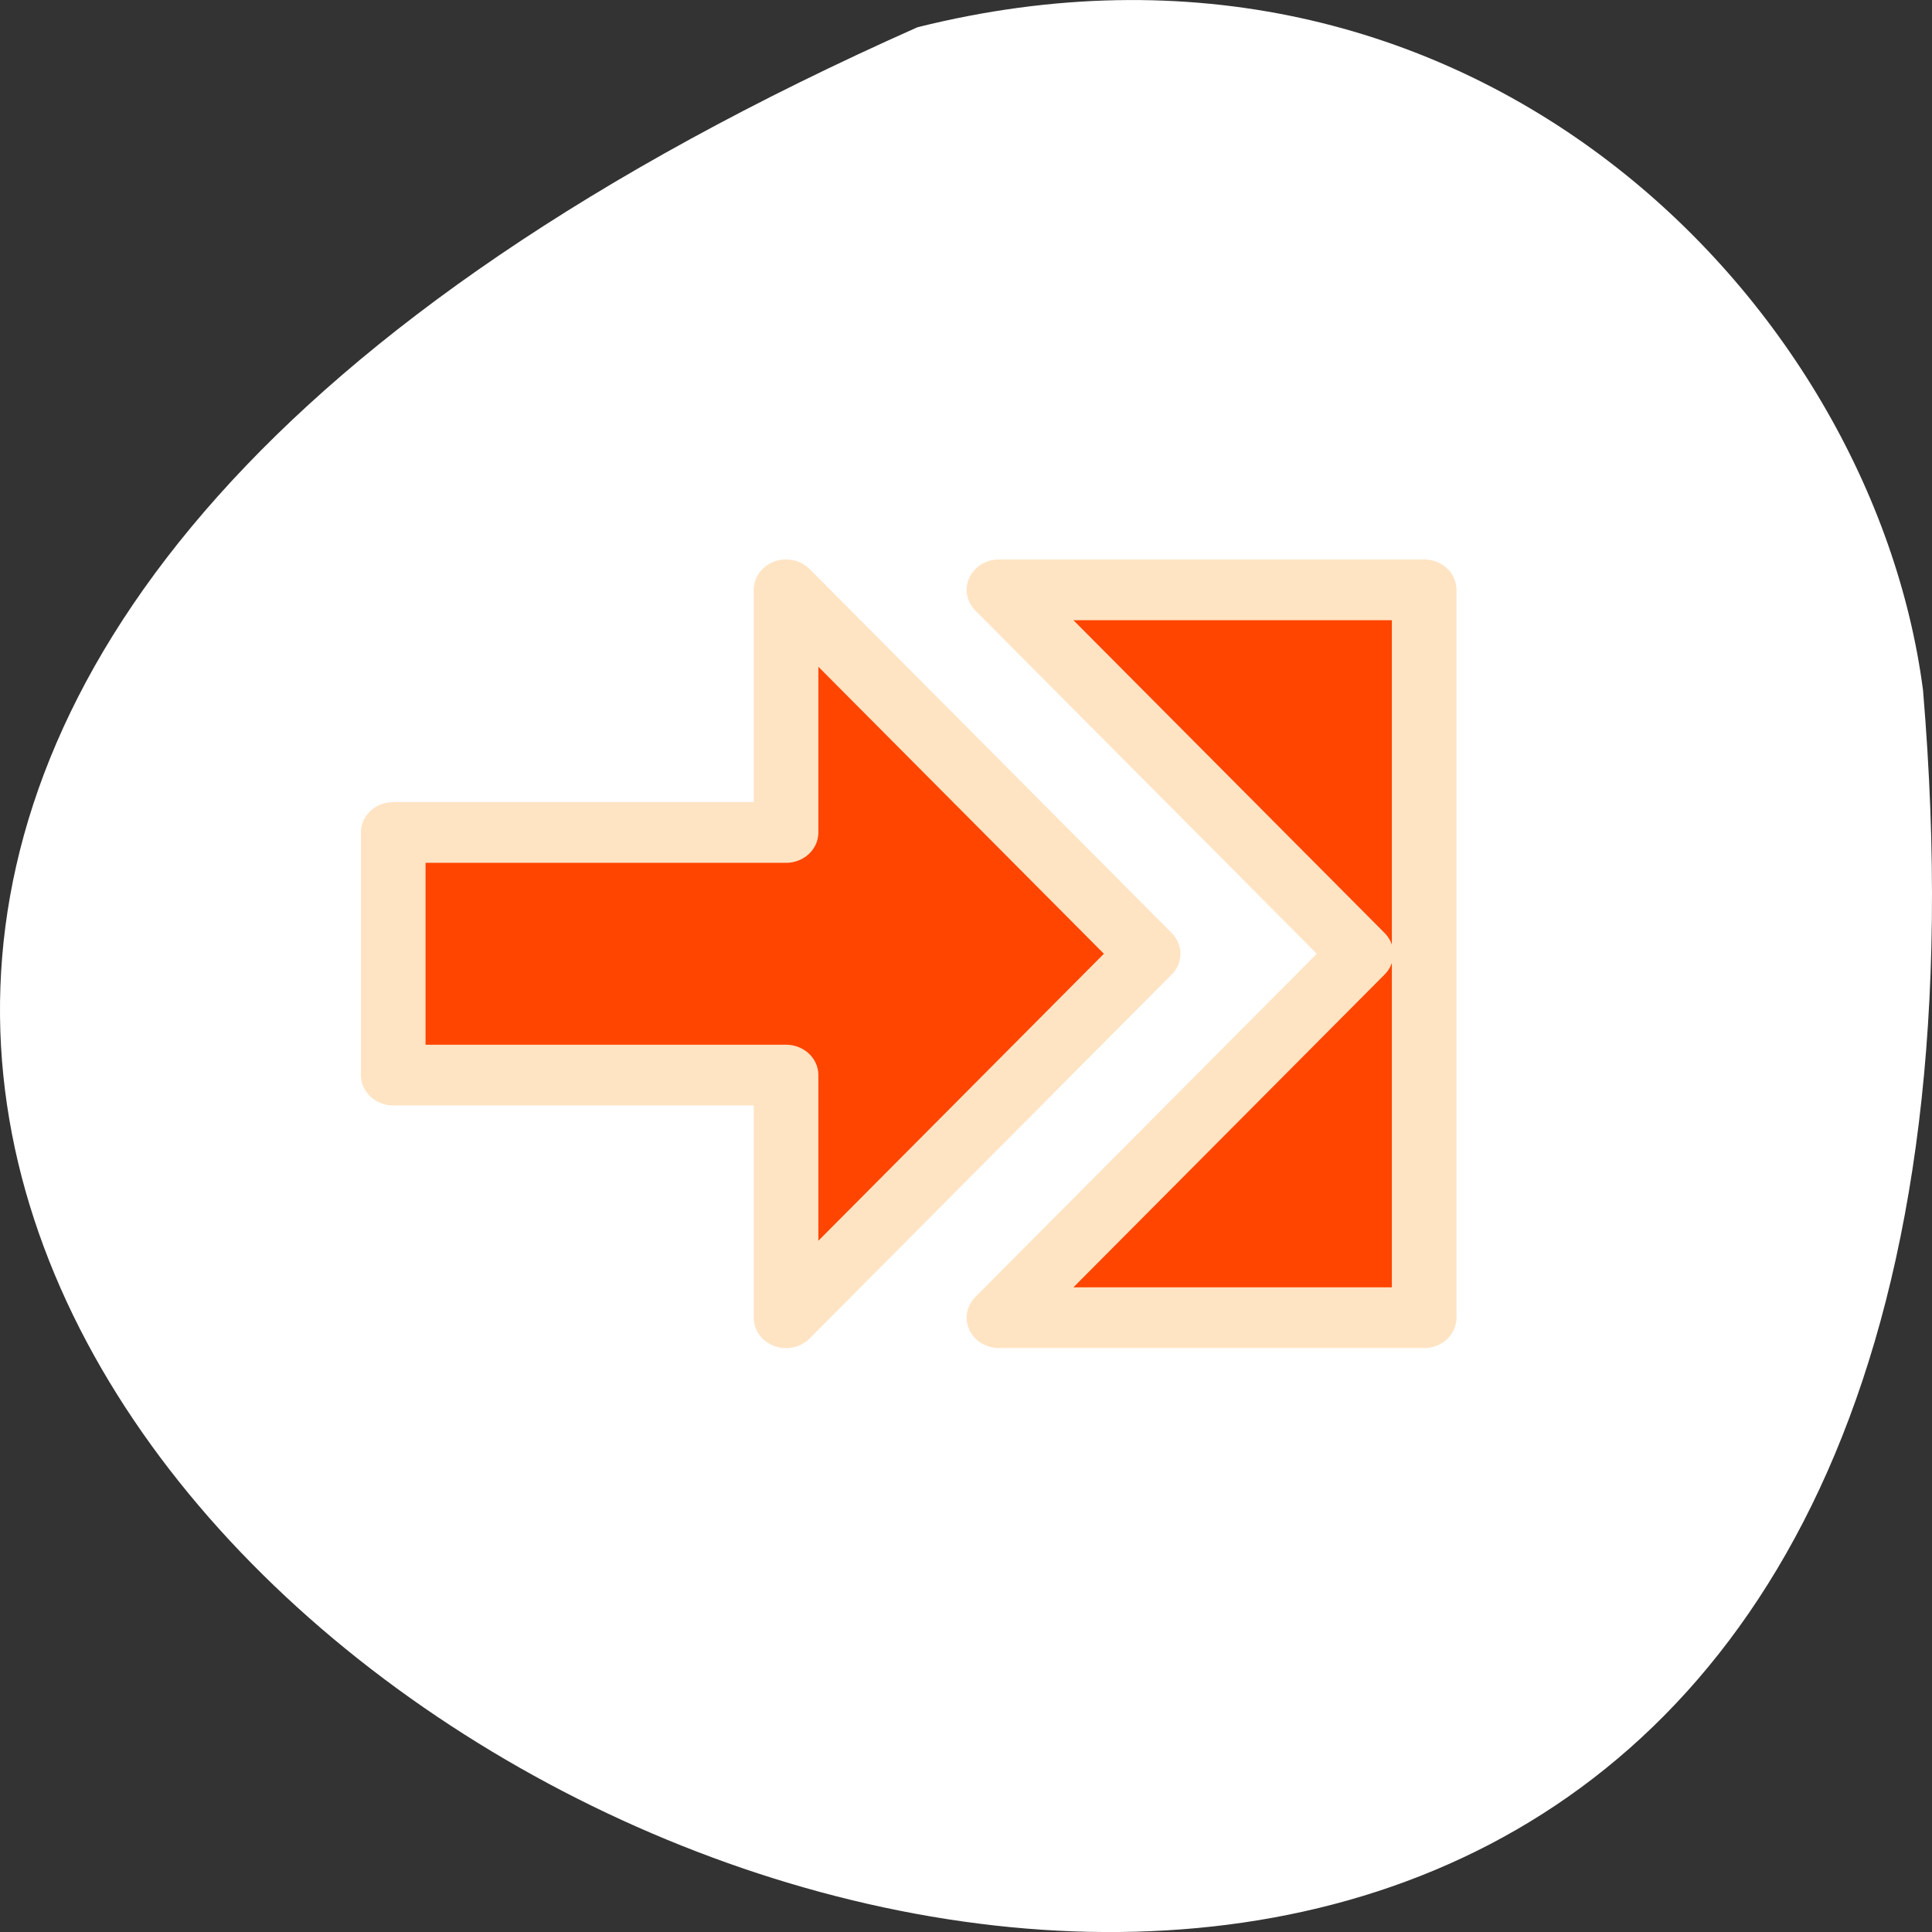 <svg xmlns="http://www.w3.org/2000/svg" viewBox="0 0 256 256" xmlns:xlink="http://www.w3.org/1999/xlink"><rect x="0" y="0" width="256" height="256" fill="#333333" stroke="none"/><path d="M 121.57,3.61 C -225.44,157.87 283.68,435.11 254.81,91.45 248.057,39.705 194.58,-14.63 121.57,3.61 z" style="fill:#fff;color:#000"/><g transform="matrix(3.221 0 0 3.026 41.726 35.598)" style="fill:#ff4500;stroke-linecap:round;stroke-linejoin:round"><g style="stroke:#fff;stroke-width:6.914"><path d="m 19.382 45.937 l 14.895 -15.937 l -14.895 -15.937 v 10.625 h -16.16 v 10.625 h 16.16 v 10.625 z" id="0"/><path d="m 28.14 45.937 l 14.895 -15.937 l -14.895 -15.937 h 17.493 v 31.874 h -17.493 z" id="1"/></g><g style="stroke:#ffe4c4;fill-rule:evenodd;stroke-width:2.659"><use xlink:href="#0"/><use xlink:href="#1"/></g></g></svg>